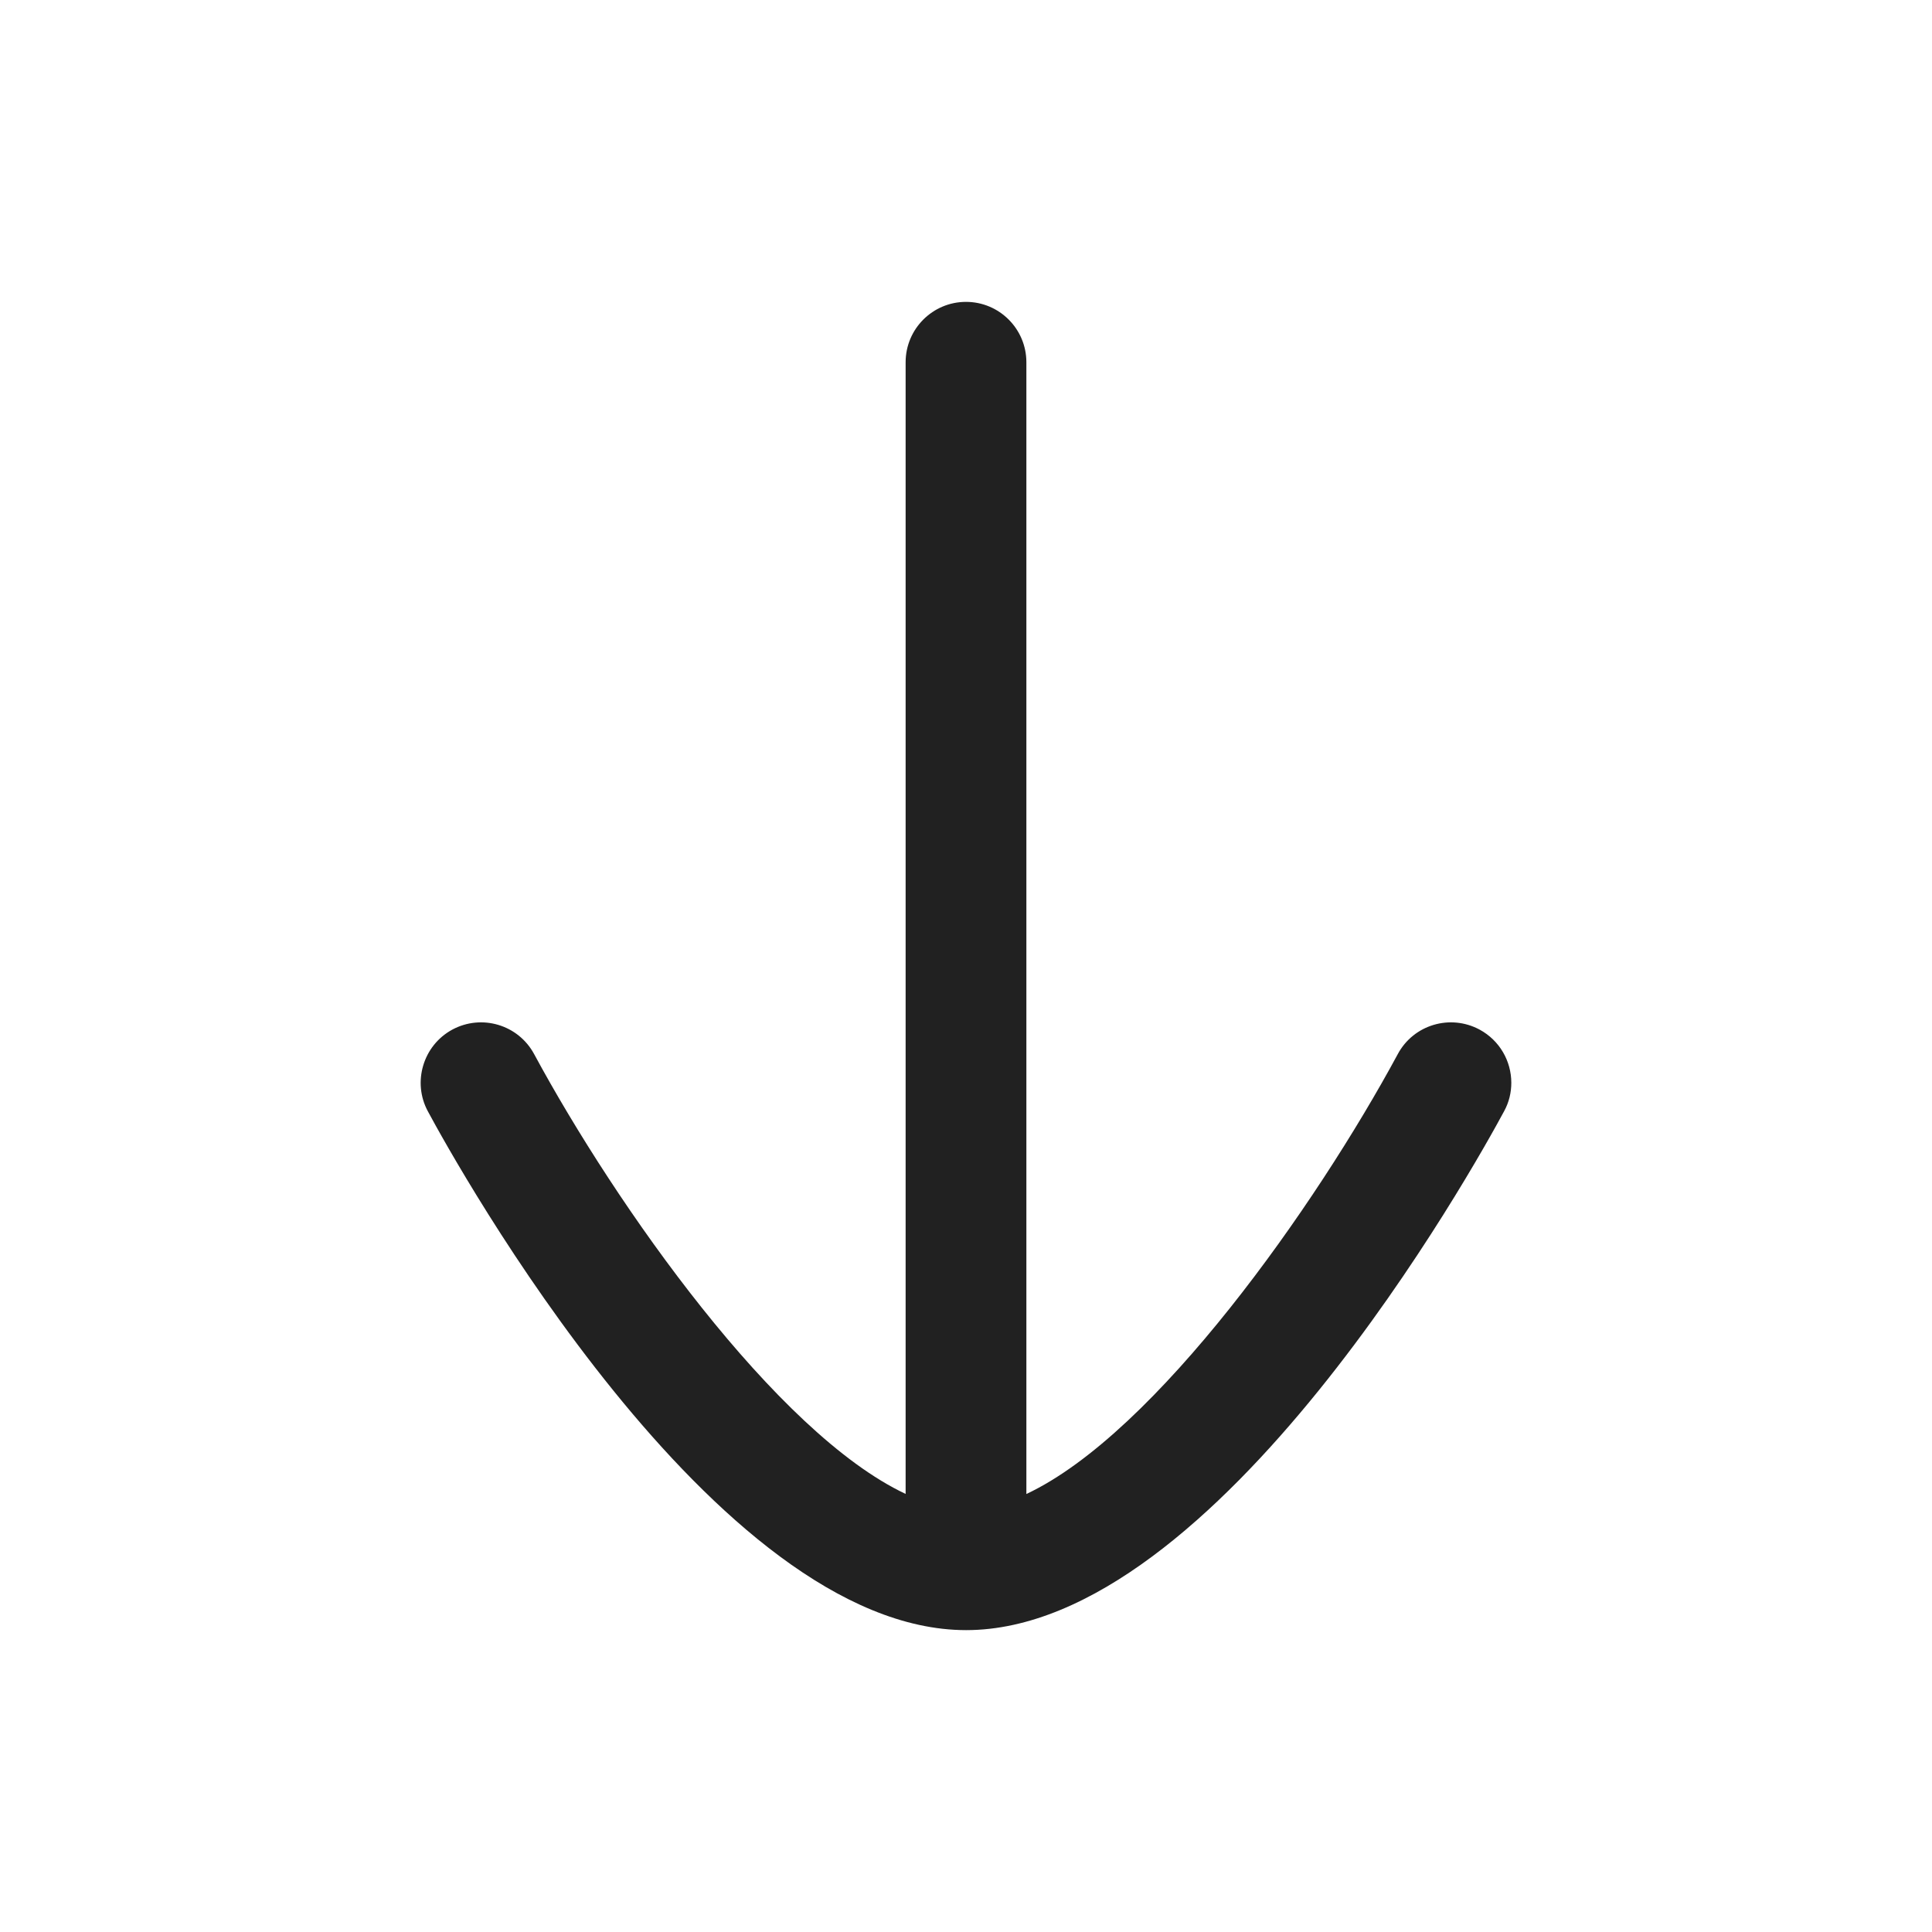 <svg width="24" height="24" viewBox="0 0 24 24" fill="none" xmlns="http://www.w3.org/2000/svg">
<path d="M18.684 13.805C18.746 13.693 18.774 13.571 18.774 13.451C18.774 13.183 18.631 12.926 18.38 12.79C18.015 12.594 17.56 12.729 17.364 13.094C16.349 14.975 14.357 17.805 12.75 18.559L12.75 4.5C12.75 4.086 12.414 3.75 12 3.75C11.586 3.75 11.25 4.086 11.25 4.5L11.25 18.558C9.641 17.801 7.65 14.974 6.635 13.094C6.438 12.729 5.984 12.594 5.619 12.79C5.255 12.987 5.12 13.444 5.315 13.805C5.67 14.466 8.879 20.25 12.002 20.25C15.121 20.25 18.329 14.466 18.684 13.805Z" fill="#212121"/>
</svg>
